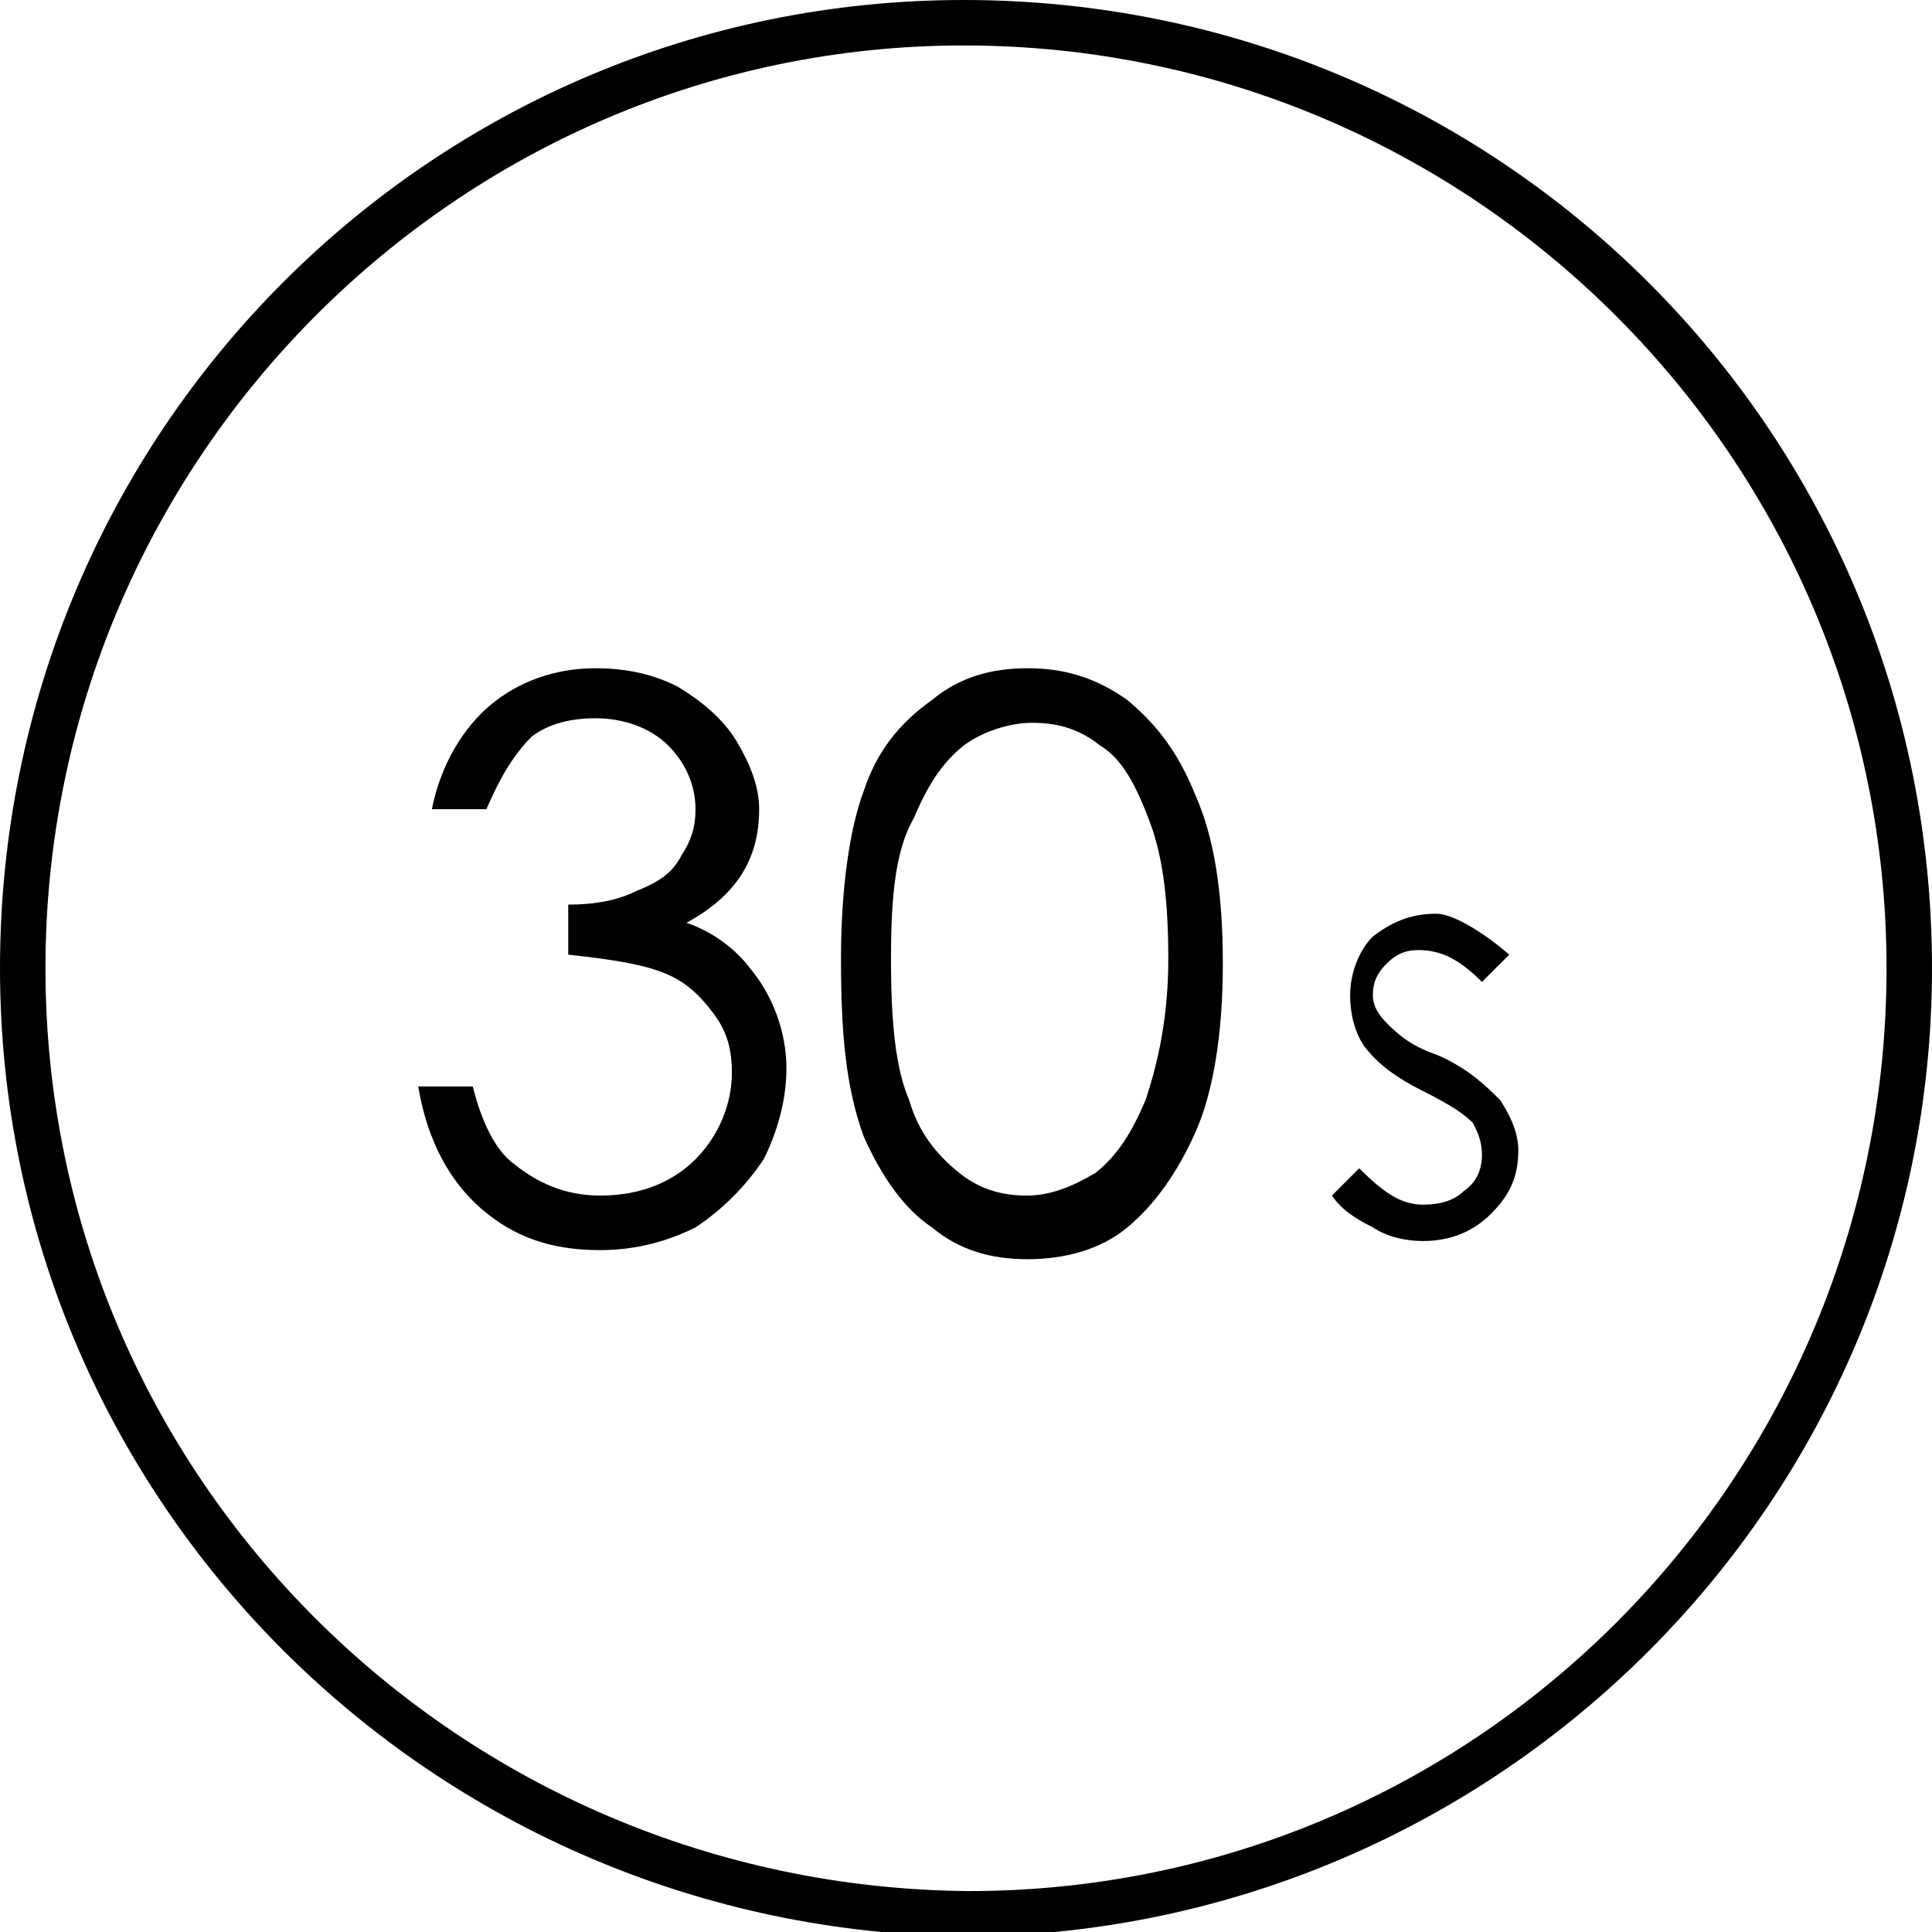 <?xml version="1.0" encoding="utf-8"?>
<!-- Generator: Adobe Illustrator 18.1.1, SVG Export Plug-In . SVG Version: 6.00 Build 0)  -->
<svg version="1.1" id="Layer_1" xmlns="http://www.w3.org/2000/svg" xmlns:xlink="http://www.w3.org/1999/xlink" x="0px" y="0px"
	 viewBox="0 0 42.5 42.5" enable-background="new 0 0 42.5 42.5" xml:space="preserve">
<g>
	<path d="M0,21.3C0,9.5,9.5,0,21.2,0l0,0C33,0,42.5,9.5,42.5,21.3l0,0c0,11.7-9.5,21.2-21.2,21.3l0,0C9.5,42.5,0,33,0,21.3L0,21.3z
		 M1,21.3c0,11.2,9.1,20.2,20.3,20.3l0,0c11.2,0,20.2-9.1,20.2-20.3l0,0C41.5,10.1,32.4,1,21.2,1l0,0C10.1,1,1,10.1,1,21.3L1,21.3z"
		/>
	<g>
		<path d="M10.7,17.8H9.5c0.2-1,0.7-1.8,1.3-2.3c0.6-0.5,1.4-0.8,2.3-0.8c0.6,0,1.2,0.1,1.8,0.4c0.5,0.3,1,0.7,1.3,1.2
			c0.3,0.5,0.5,1,0.5,1.5c0,1.1-0.5,1.9-1.6,2.5c0.6,0.2,1.1,0.6,1.4,1c0.5,0.6,0.8,1.4,0.8,2.2c0,0.7-0.2,1.4-0.5,2
			c-0.4,0.6-0.9,1.1-1.5,1.5c-0.6,0.3-1.3,0.5-2.1,0.5c-1.1,0-1.9-0.3-2.6-0.9c-0.7-0.6-1.2-1.5-1.4-2.7h1.2
			c0.2,0.8,0.5,1.4,0.9,1.7c0.5,0.4,1.1,0.7,1.9,0.7c0.9,0,1.6-0.3,2.1-0.8c0.5-0.5,0.8-1.2,0.8-1.9c0-0.5-0.1-0.9-0.4-1.3
			c-0.3-0.4-0.6-0.7-1.1-0.9c-0.5-0.2-1.2-0.3-2.1-0.4v-1.1c0.6,0,1.1-0.1,1.5-0.3c0.5-0.2,0.8-0.4,1-0.8c0.2-0.3,0.3-0.6,0.3-1
			c0-0.5-0.2-1-0.6-1.4c-0.4-0.4-1-0.6-1.6-0.6c-0.5,0-1,0.1-1.4,0.4C11.3,16.6,11,17.1,10.7,17.8z"/>
		<path d="M18.5,21.1c0-1.6,0.2-2.9,0.5-3.7c0.3-0.9,0.8-1.5,1.5-2c0.6-0.5,1.3-0.7,2.1-0.7c0.8,0,1.5,0.2,2.2,0.7
			c0.6,0.5,1.1,1.1,1.5,2.1c0.4,0.9,0.6,2.1,0.6,3.7c0,1.5-0.2,2.8-0.6,3.7c-0.4,0.9-0.9,1.6-1.5,2.1c-0.6,0.5-1.4,0.7-2.2,0.7
			c-0.8,0-1.5-0.2-2.1-0.7c-0.6-0.4-1.1-1.1-1.5-2C18.6,23.9,18.5,22.7,18.5,21.1z M19.6,21.1c0,1.4,0.1,2.4,0.4,3.1
			c0.2,0.7,0.6,1.2,1.1,1.6c0.5,0.4,1,0.5,1.5,0.5c0.5,0,1-0.2,1.5-0.5c0.5-0.4,0.8-0.9,1.1-1.6c0.3-0.9,0.5-1.9,0.5-3.1
			c0-1.2-0.1-2.2-0.4-3c-0.3-0.8-0.6-1.4-1.1-1.7c-0.5-0.4-1-0.5-1.5-0.5c-0.5,0-1.1,0.2-1.5,0.5c-0.5,0.4-0.8,0.9-1.1,1.6
			C19.7,18.7,19.6,19.7,19.6,21.1z"/>
	</g>
	<g>
		<path d="M33.2,21l-0.6,0.6c-0.5-0.5-0.9-0.7-1.4-0.7c-0.3,0-0.5,0.1-0.7,0.3c-0.2,0.2-0.3,0.4-0.3,0.7c0,0.2,0.1,0.4,0.3,0.6
			c0.2,0.2,0.5,0.5,1.1,0.7c0.7,0.3,1.1,0.7,1.4,1c0.2,0.3,0.4,0.7,0.4,1.1c0,0.6-0.2,1-0.6,1.4c-0.4,0.4-0.9,0.6-1.5,0.6
			c-0.4,0-0.8-0.1-1.1-0.3c-0.4-0.2-0.7-0.4-0.9-0.7l0.6-0.6c0.5,0.5,0.9,0.8,1.4,0.8c0.4,0,0.7-0.1,0.9-0.3
			c0.3-0.2,0.4-0.5,0.4-0.8c0-0.3-0.1-0.5-0.2-0.7c-0.2-0.2-0.5-0.4-1.1-0.7c-0.6-0.3-1-0.6-1.3-1c-0.2-0.3-0.3-0.7-0.3-1.1
			c0-0.5,0.2-1,0.5-1.3c0.4-0.3,0.8-0.5,1.4-0.5C31.9,20.1,32.5,20.4,33.2,21z"/>
	</g>
</g>
<g>
</g>
<g>
</g>
<g>
</g>
<g>
</g>
<g>
</g>
<g>
</g>
<g>
</g>
<g>
</g>
<g>
</g>
<g>
</g>
<g>
</g>
<g>
</g>
<g>
</g>
<g>
</g>
<g>
</g>
</svg>
